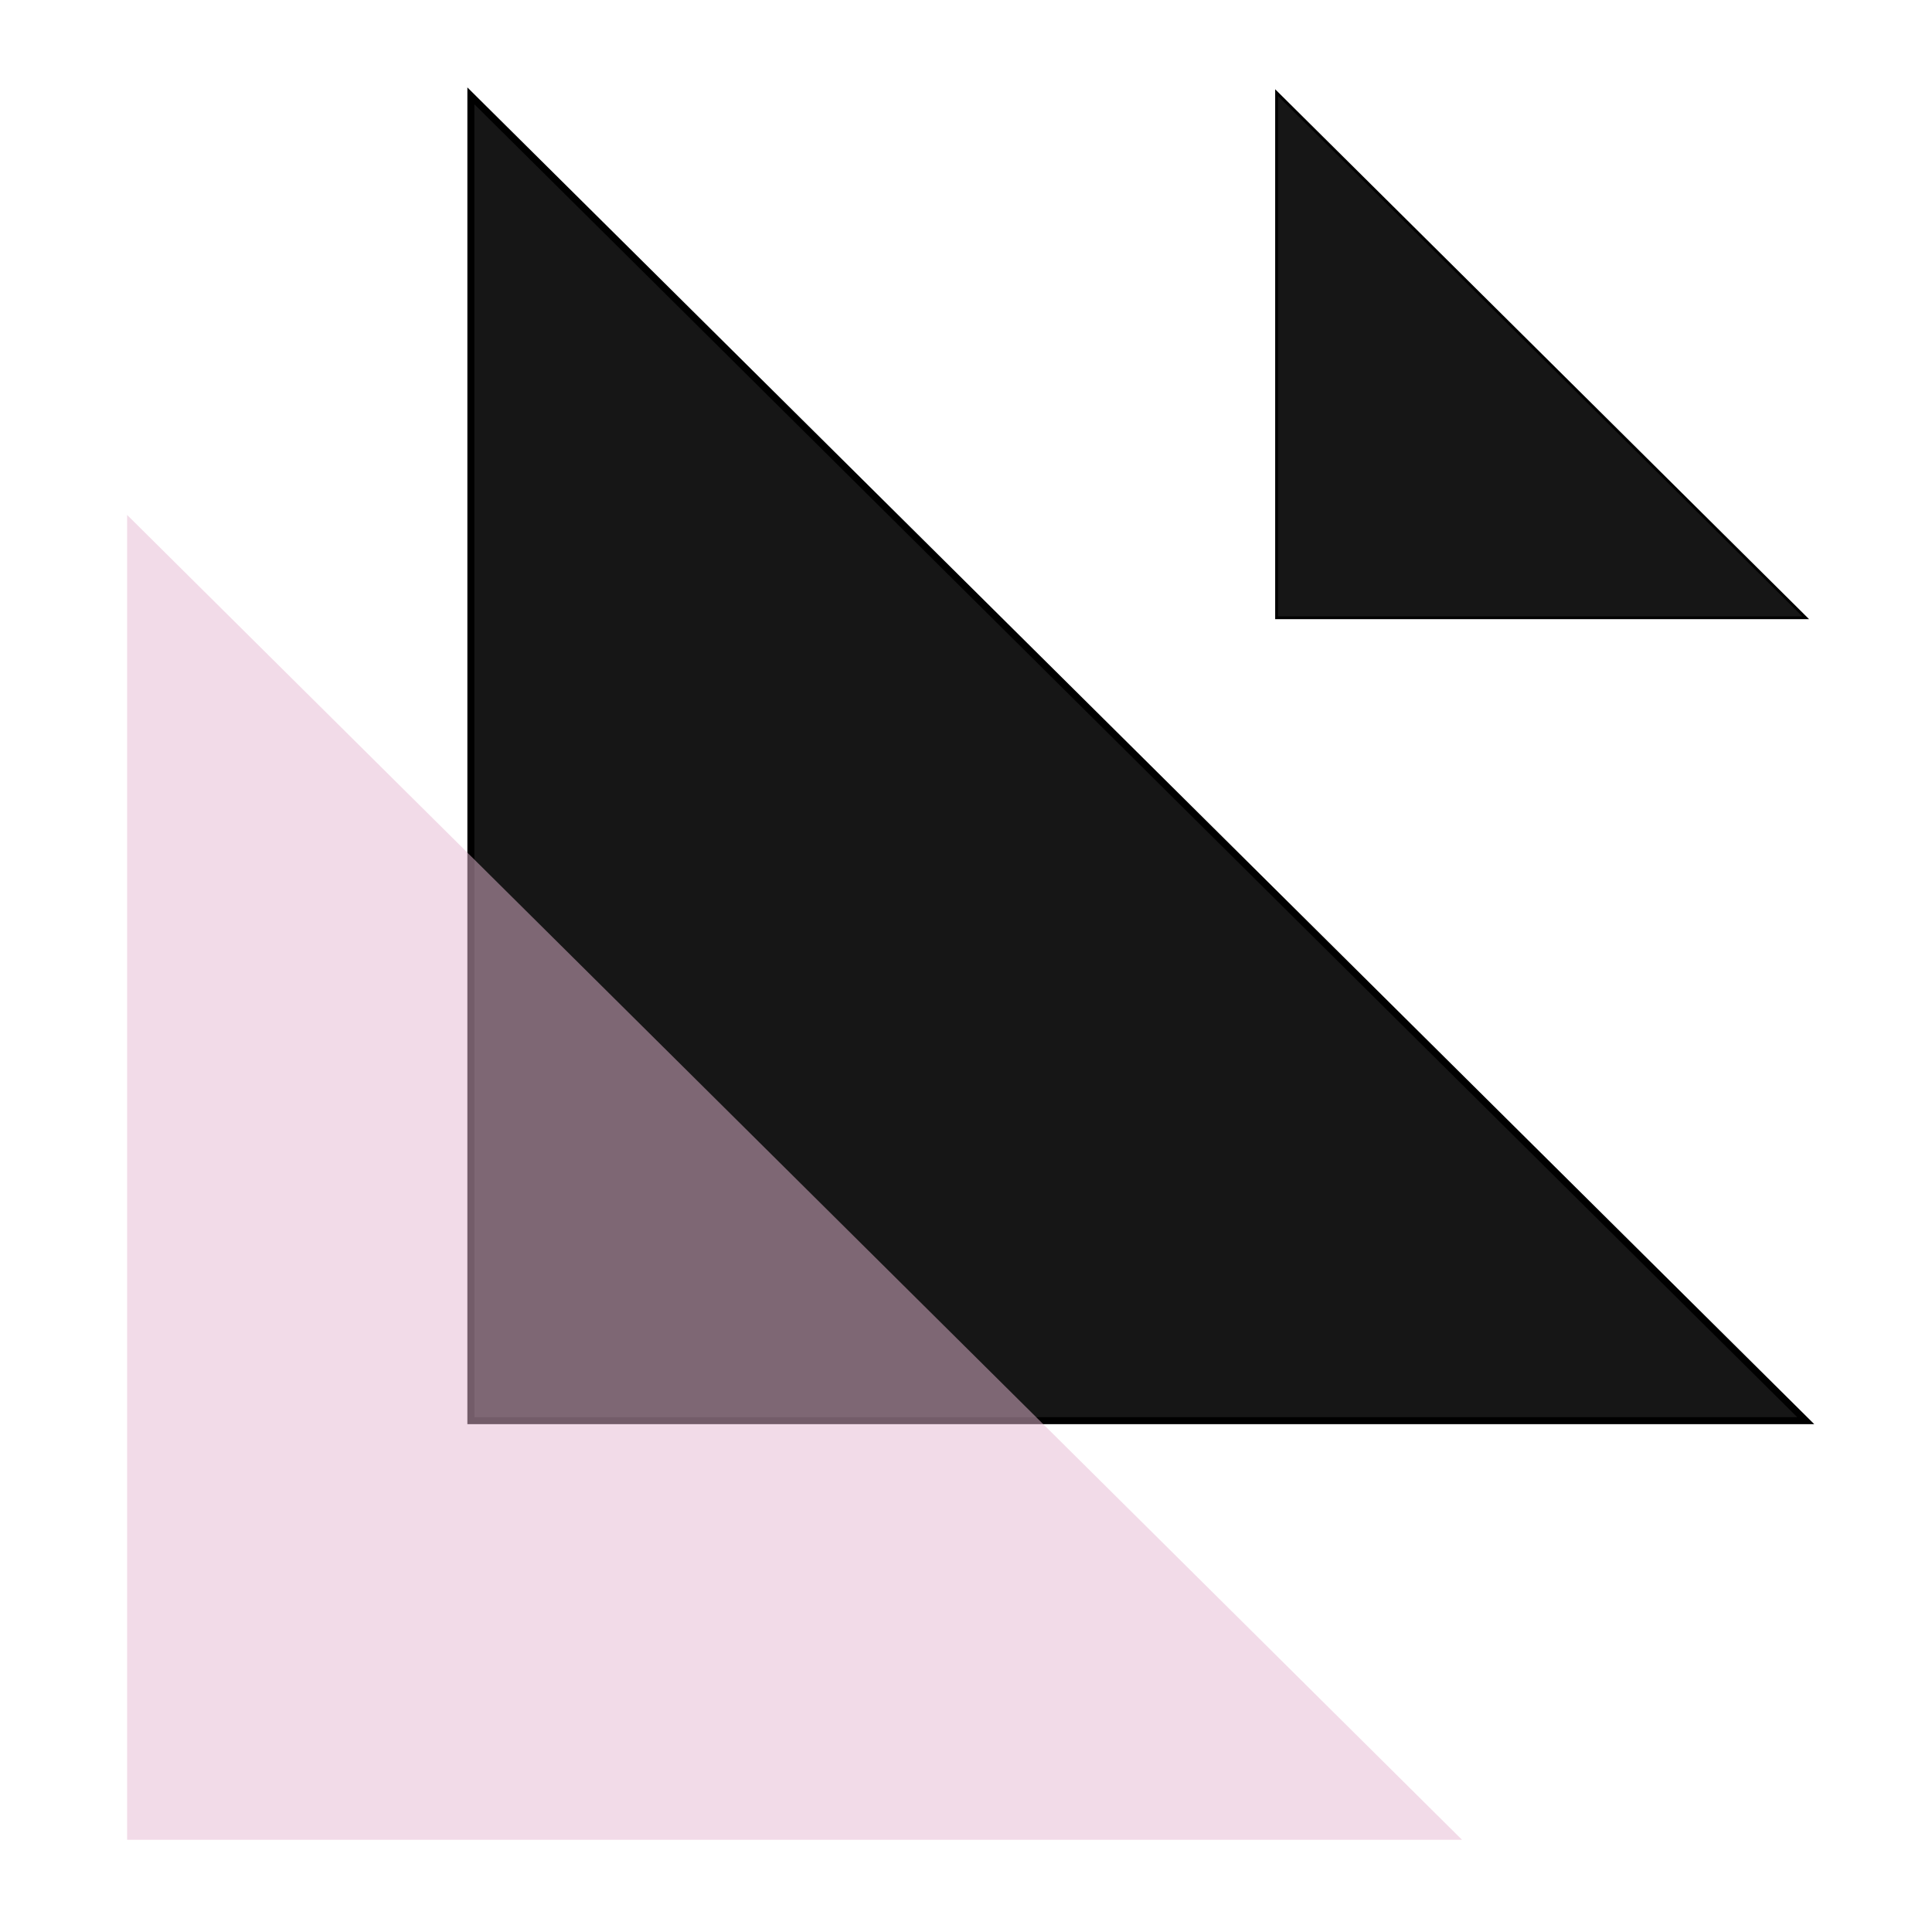 <?xml version="1.0" encoding="UTF-8" standalone="no"?>
<!-- Created with Inkscape (http://www.inkscape.org/) -->

<svg
   xmlns:dc="http://purl.org/dc/elements/1.1/"
   xmlns:cc="http://creativecommons.org/ns#"
   xmlns:rdf="http://www.w3.org/1999/02/22-rdf-syntax-ns#"
   xmlns:svg="http://www.w3.org/2000/svg"
   xmlns="http://www.w3.org/2000/svg"
   xmlns:sodipodi="http://sodipodi.sourceforge.net/DTD/sodipodi-0.dtd"
   xmlns:inkscape="http://www.inkscape.org/namespaces/inkscape"
   width="275"
   height="275"
   viewBox="0 0 72.76 72.76"
   version="1.1"
   id="svg8"
   inkscape:version="0.92.4 (5da689c313, 2019-01-14)"
   sodipodi:docname="logo.svg">
  <defs
     id="defs2" />
  <sodipodi:namedview
     id="base"
     pagecolor="#ffffff"
     bordercolor="#666666"
     borderopacity="1.0"
     inkscape:pageopacity="0.0"
     inkscape:pageshadow="2"
     inkscape:zoom="1.979899"
     inkscape:cx="145.71536"
     inkscape:cy="169.97168"
     inkscape:document-units="mm"
     inkscape:current-layer="layer1"
     showgrid="false"
     inkscape:window-width="1920"
     inkscape:window-height="1027"
     inkscape:window-x="1912"
     inkscape:window-y="-8"
     inkscape:window-maximized="1"
     units="px" />
  <g
     inkscape:label="Layer 1"
     inkscape:groupmode="layer"
     id="layer1"
     transform="translate(0,-224.24)">
    <path
       style="fill:#161616;fill-opacity:1;stroke:#000000;stroke-width:0.265px;stroke-linecap:butt;stroke-linejoin:miter;stroke-opacity:1"
       d="m 17.734,227.85 v 49.893 h 50.271 z"
       id="path4543-2"
       inkscape:connector-curvature="0" />
    <path
       style="fill:#e5b7d2;fill-opacity:0.502;stroke:none;stroke-width:0.265px;stroke-linecap:butt;stroke-linejoin:miter;stroke-opacity:1"
       d="m 4.788,243.633 v 49.893 H 55.059 Z"
       id="path4543"
       inkscape:connector-curvature="0" />
    <path
       style="fill:#161616;fill-opacity:1;stroke:#000000;stroke-width:0.105px;stroke-linecap:butt;stroke-linejoin:miter;stroke-opacity:1"
       d="m 48.076,227.727 v 19.779 h 19.928 z"
       id="path4543-2-0"
       inkscape:connector-curvature="0" />
  </g>
</svg>
